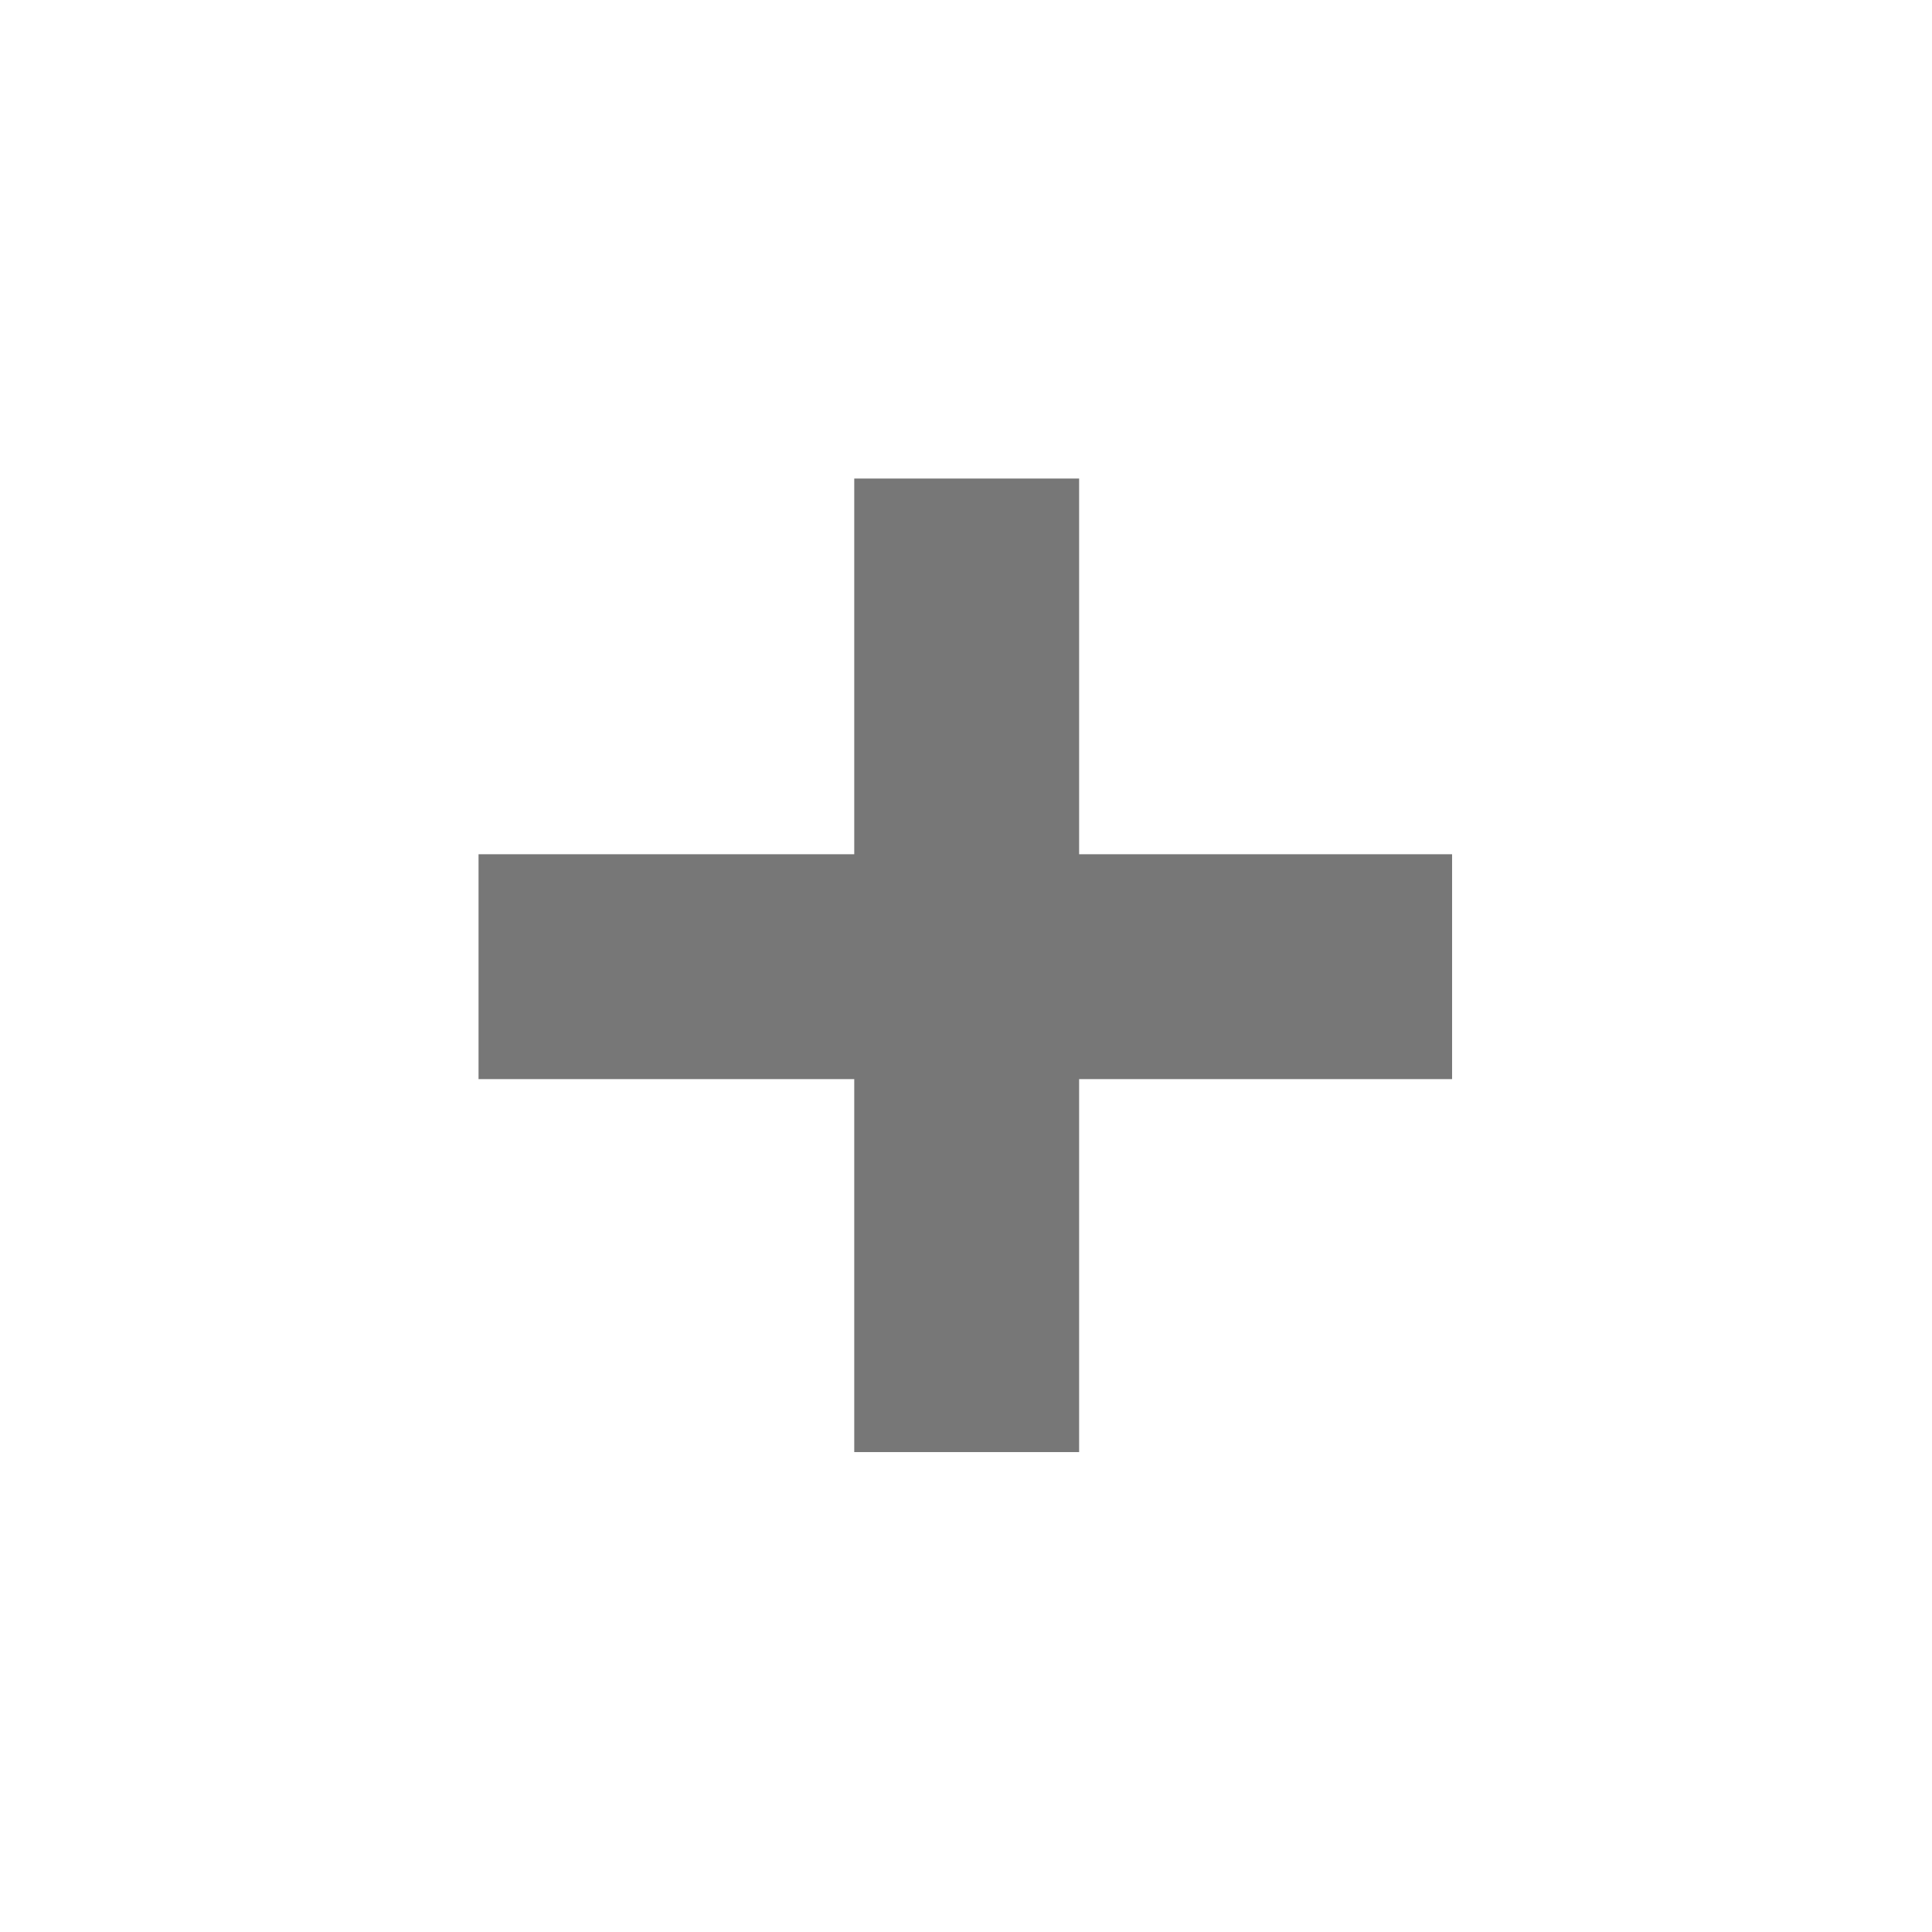 <svg xmlns="http://www.w3.org/2000/svg" viewBox="0 0 14.09 14.09"><defs><style>.cls-1{fill:#fff;}.cls-2{fill:#777;}</style></defs><title>plus</title><g id="图层_2" data-name="图层 2"><g id="图层_1-2" data-name="图层 1"><rect class="cls-1" width="14.09" height="14.09"/><g id="图层_2-2" data-name="图层 2"><g id="图层_7" data-name="图层 7"><rect class="cls-2" x="3.49" y="6.23" width="7.1" height="1.64"/><rect class="cls-2" x="6.23" y="3.49" width="1.64" height="7.1"/></g></g></g></g></svg>